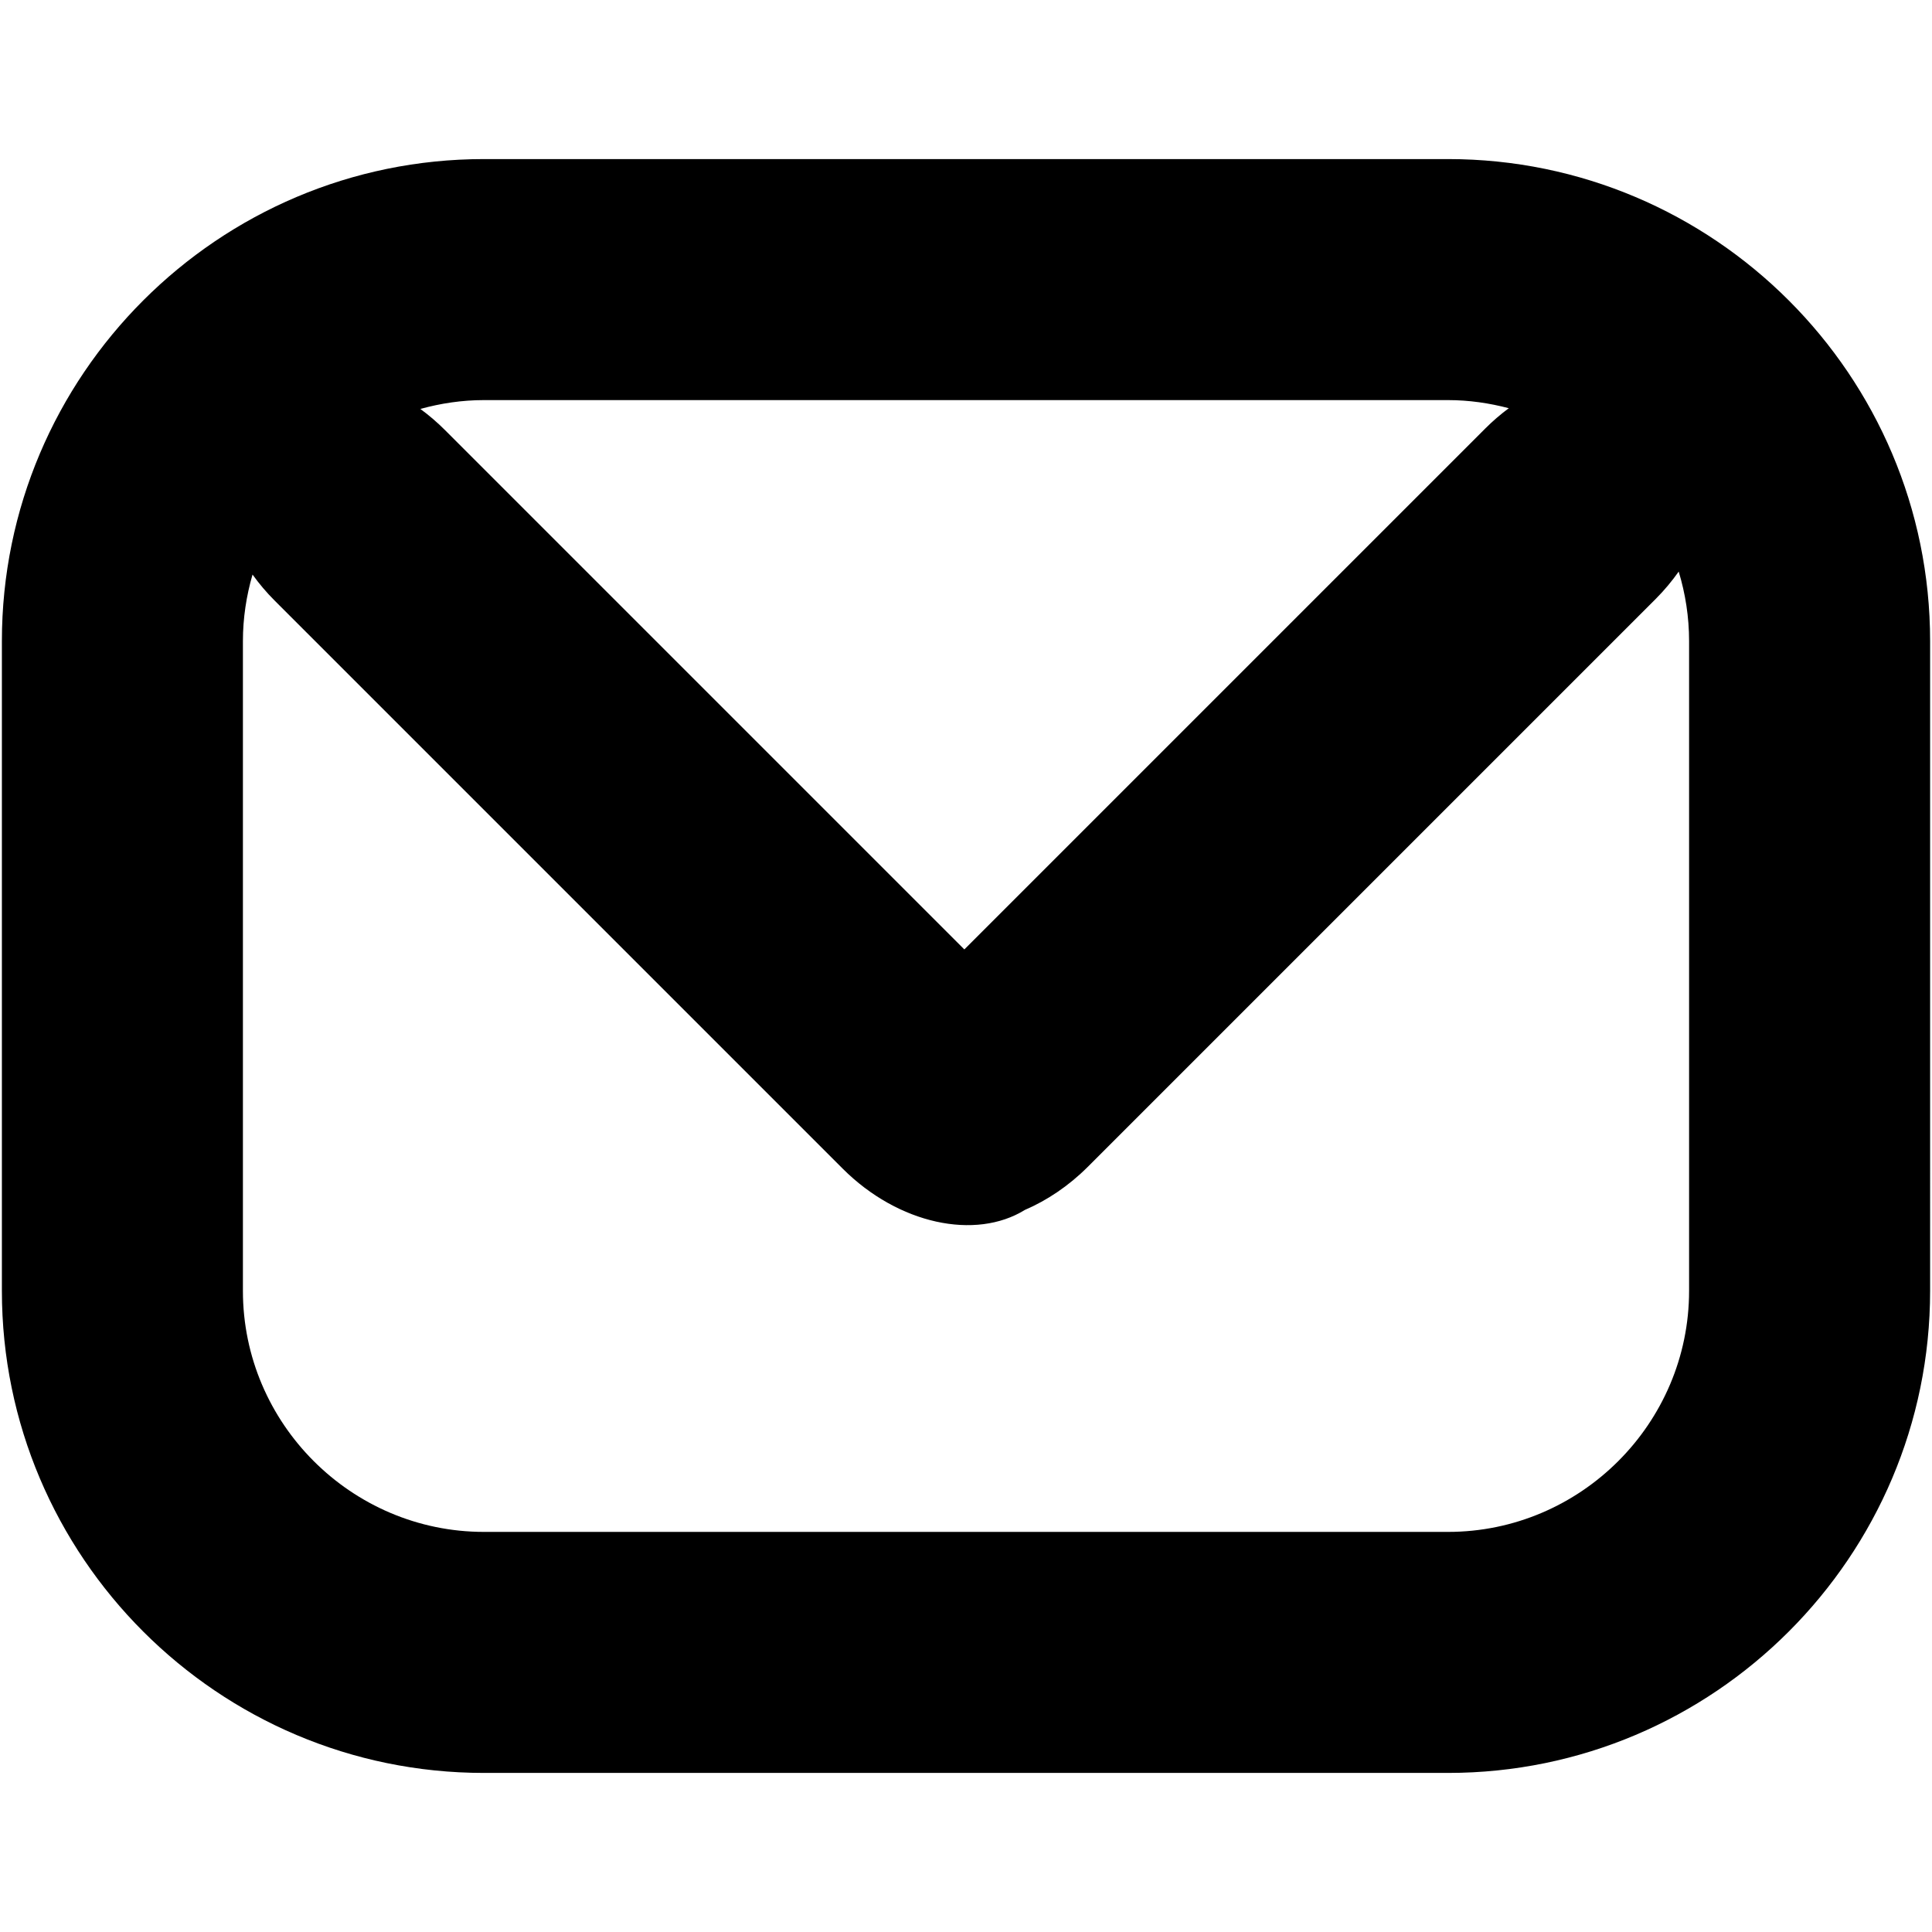 <?xml version="1.0" encoding="iso-8859-1"?>
<!DOCTYPE svg PUBLIC "-//W3C//DTD SVG 1.1//EN" "http://www.w3.org/Graphics/SVG/1.1/DTD/svg11.dtd">
<svg  version="1.1" xmlns="http://www.w3.org/2000/svg" xmlns:xlink="http://www.w3.org/1999/xlink" x="0px" y="0px" width="512px"
	 height="512px" viewBox="0 0 512 512" enable-background="new 0 0 512 512" xml:space="preserve"><g id="1b1c9b208ed950244c86edd4d203c502"><path display="inline" d="M383.75,42.156h-255.5C57.809,42.156,0.5,99.465,0.5,169.906v172.188
		c0,70.441,57.309,127.75,127.75,127.75h255.5c70.441,0,127.75-57.309,127.75-127.75V169.906
		C511.5,99.465,454.191,42.156,383.75,42.156z M383.75,106.031c5.564,0,10.941,0.794,16.098,2.147
		c-2.15,1.598-4.233,3.375-6.209,5.351l-138.08,138.079L117.92,113.97c-2.073-2.073-4.259-3.94-6.521-5.595
		c5.381-1.485,11.014-2.344,16.851-2.344H383.75z M447.625,342.094c0,35.132-28.744,63.875-63.875,63.875h-255.5
		c-35.131,0-63.875-28.743-63.875-63.875V169.906c0-6.119,0.921-12.026,2.549-17.641c1.715,2.383,3.651,4.691,5.83,6.87
		l150.551,150.551c14.784,14.783,35.241,19.033,48.304,10.951c5.863-2.523,11.587-6.335,16.645-11.392l150.551-150.551
		c2.283-2.283,4.292-4.712,6.067-7.22c1.775,5.843,2.753,12.026,2.753,18.431V342.094z"></path></g></svg>